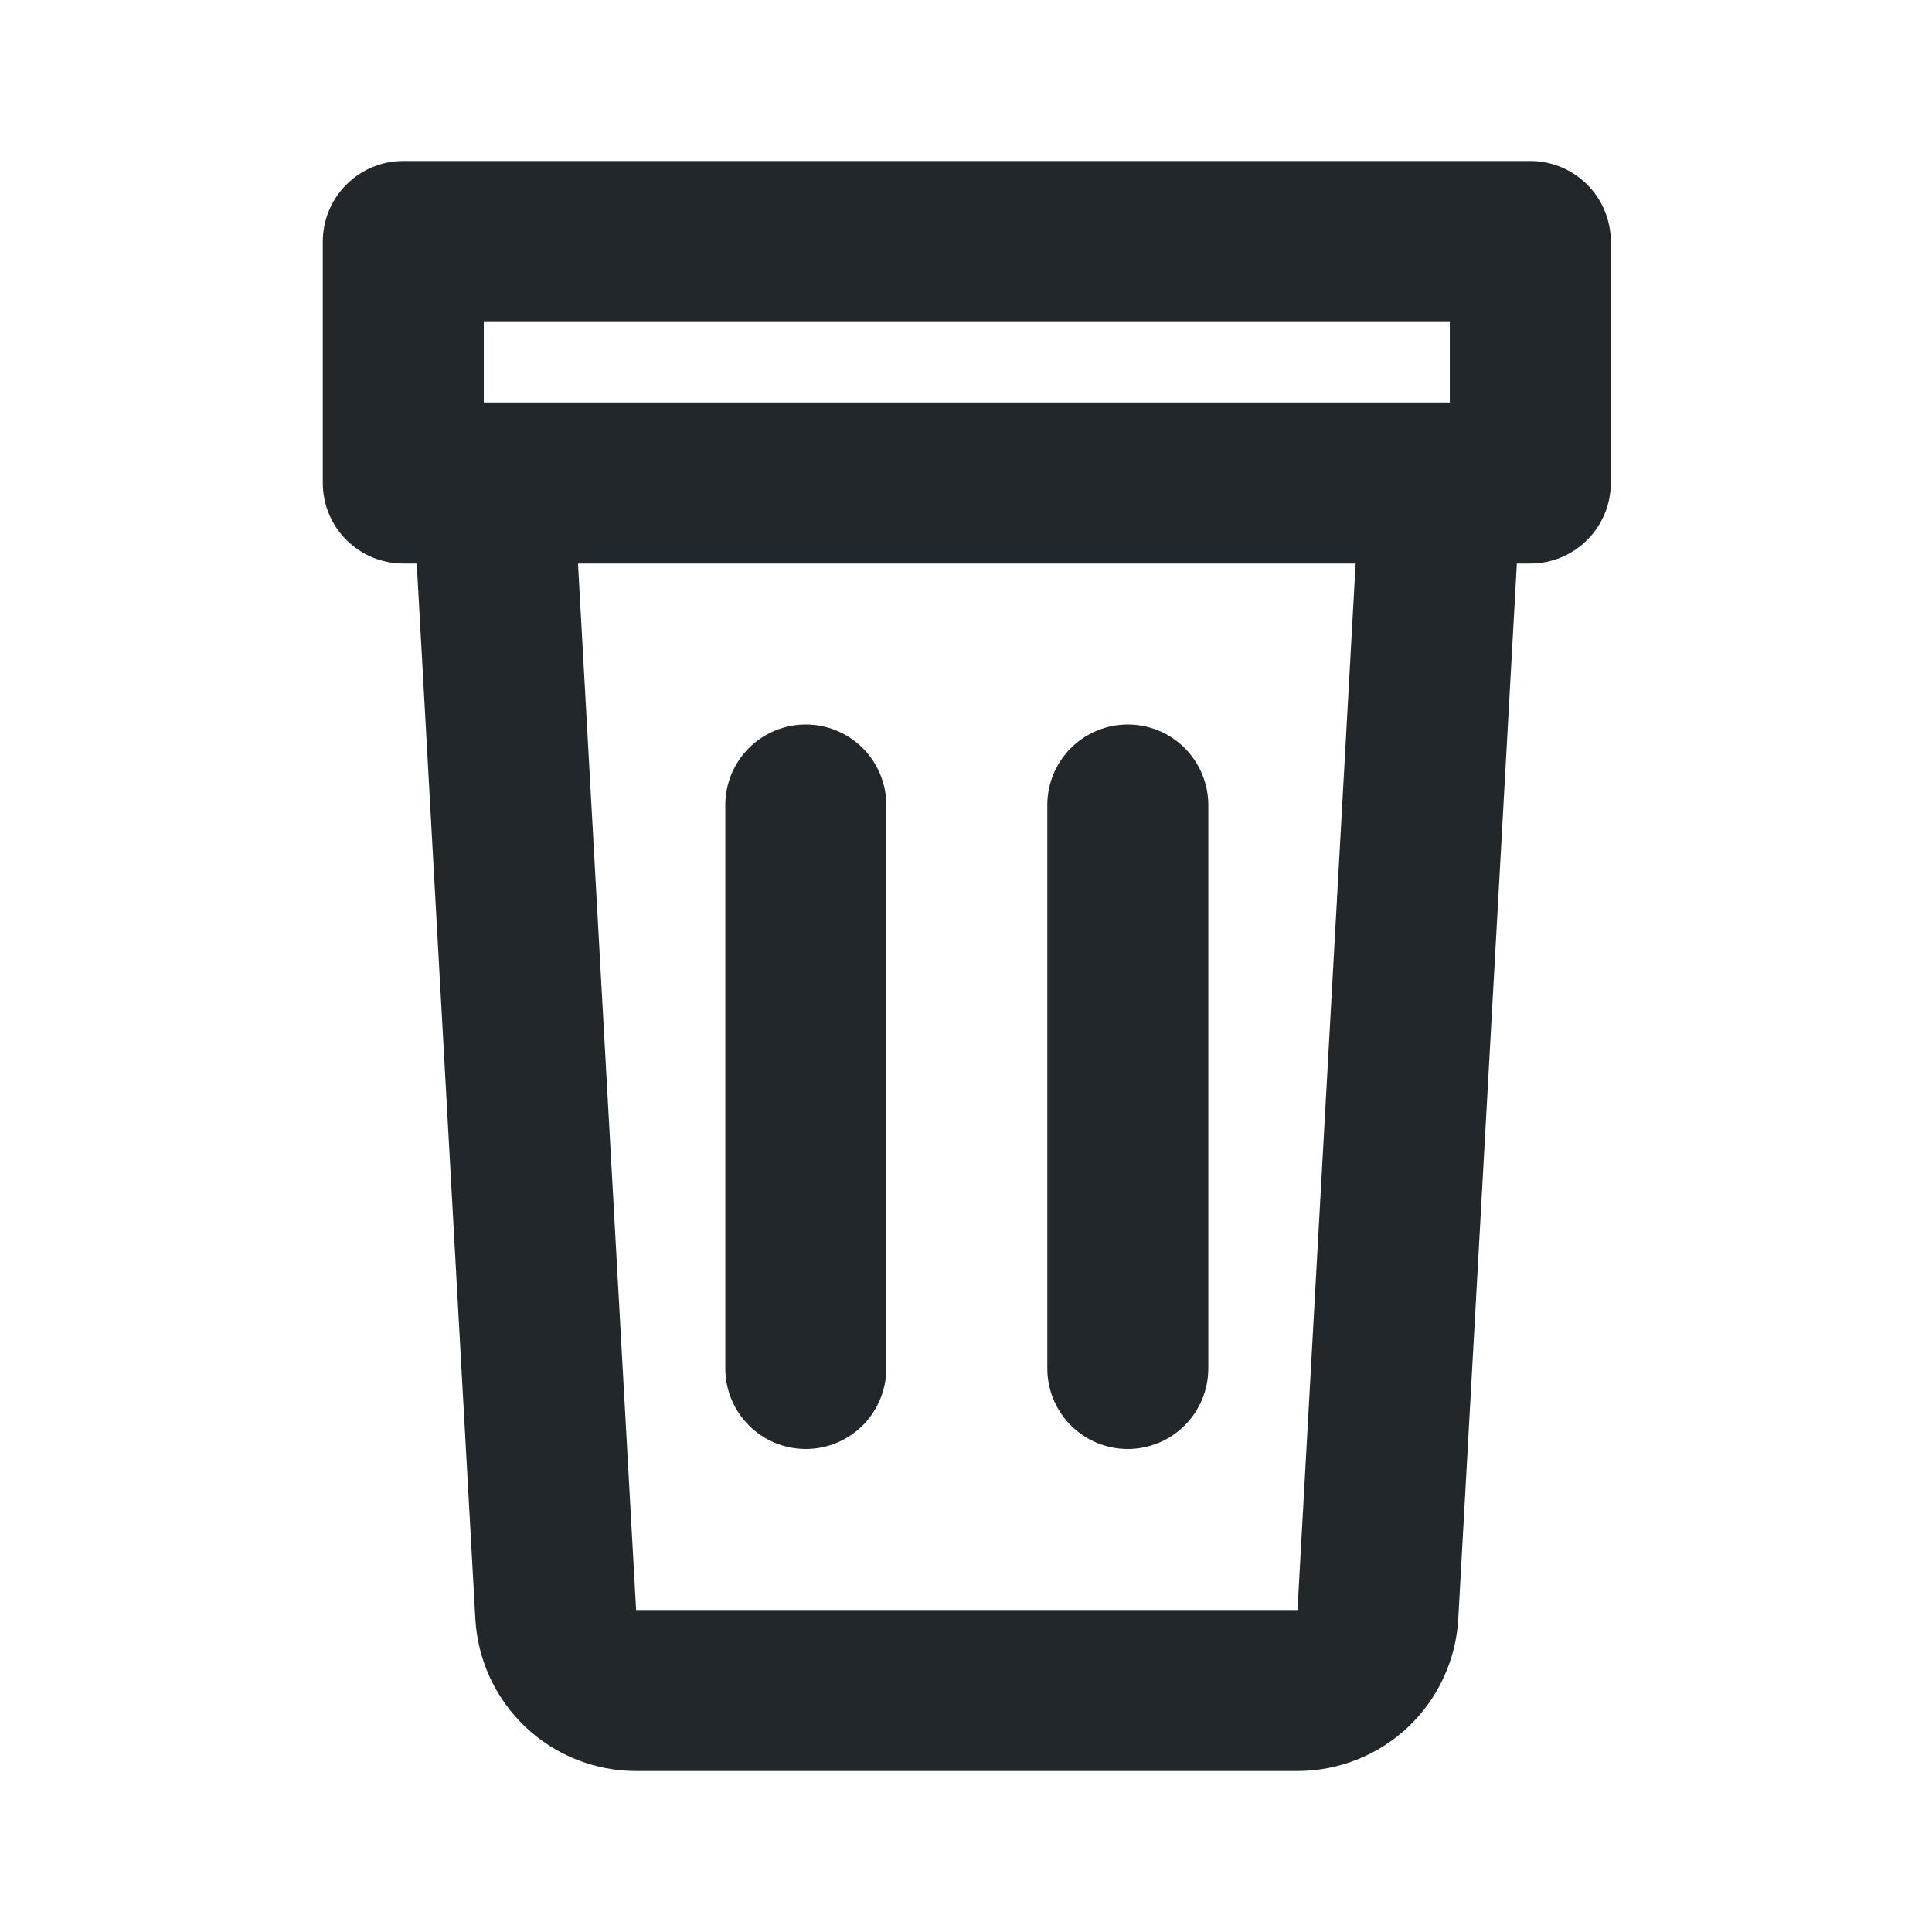 <svg width="24" height="24" viewBox="0 0 24 24" fill="none" xmlns="http://www.w3.org/2000/svg">
<path d="M18.843 7L18.115 20.11C18.087 20.621 17.864 21.101 17.493 21.453C17.121 21.804 16.629 22 16.118 22H7.902C7.39 22 6.898 21.804 6.527 21.453C6.156 21.101 5.933 20.621 5.905 20.11L5.177 7H5.01C4.745 7 4.49 6.895 4.303 6.707C4.115 6.52 4.01 6.265 4.01 6V3C4.01 2.735 4.115 2.48 4.303 2.293C4.49 2.105 4.745 2 5.01 2H19.01C19.275 2 19.529 2.105 19.717 2.293C19.904 2.48 20.01 2.735 20.01 3V6C20.01 6.265 19.904 6.52 19.717 6.707C19.529 6.895 19.275 7 19.01 7H18.843ZM16.84 7H7.18L7.902 20H16.118L16.84 7ZM6.01 4V5H18.01V4H6.01ZM10.01 9C10.275 9 10.529 9.105 10.717 9.293C10.904 9.48 11.01 9.735 11.01 10V17C11.01 17.265 10.904 17.52 10.717 17.707C10.529 17.895 10.275 18 10.01 18C9.745 18 9.49 17.895 9.303 17.707C9.115 17.52 9.01 17.265 9.01 17V10C9.01 9.735 9.115 9.48 9.303 9.293C9.49 9.105 9.745 9 10.01 9ZM14.01 9C14.275 9 14.529 9.105 14.717 9.293C14.904 9.48 15.01 9.735 15.01 10V17C15.01 17.265 14.904 17.52 14.717 17.707C14.529 17.895 14.275 18 14.01 18C13.745 18 13.49 17.895 13.303 17.707C13.115 17.52 13.01 17.265 13.01 17V10C13.01 9.735 13.115 9.48 13.303 9.293C13.49 9.105 13.745 9 14.01 9Z" fill="#21272A"/>
</svg>
